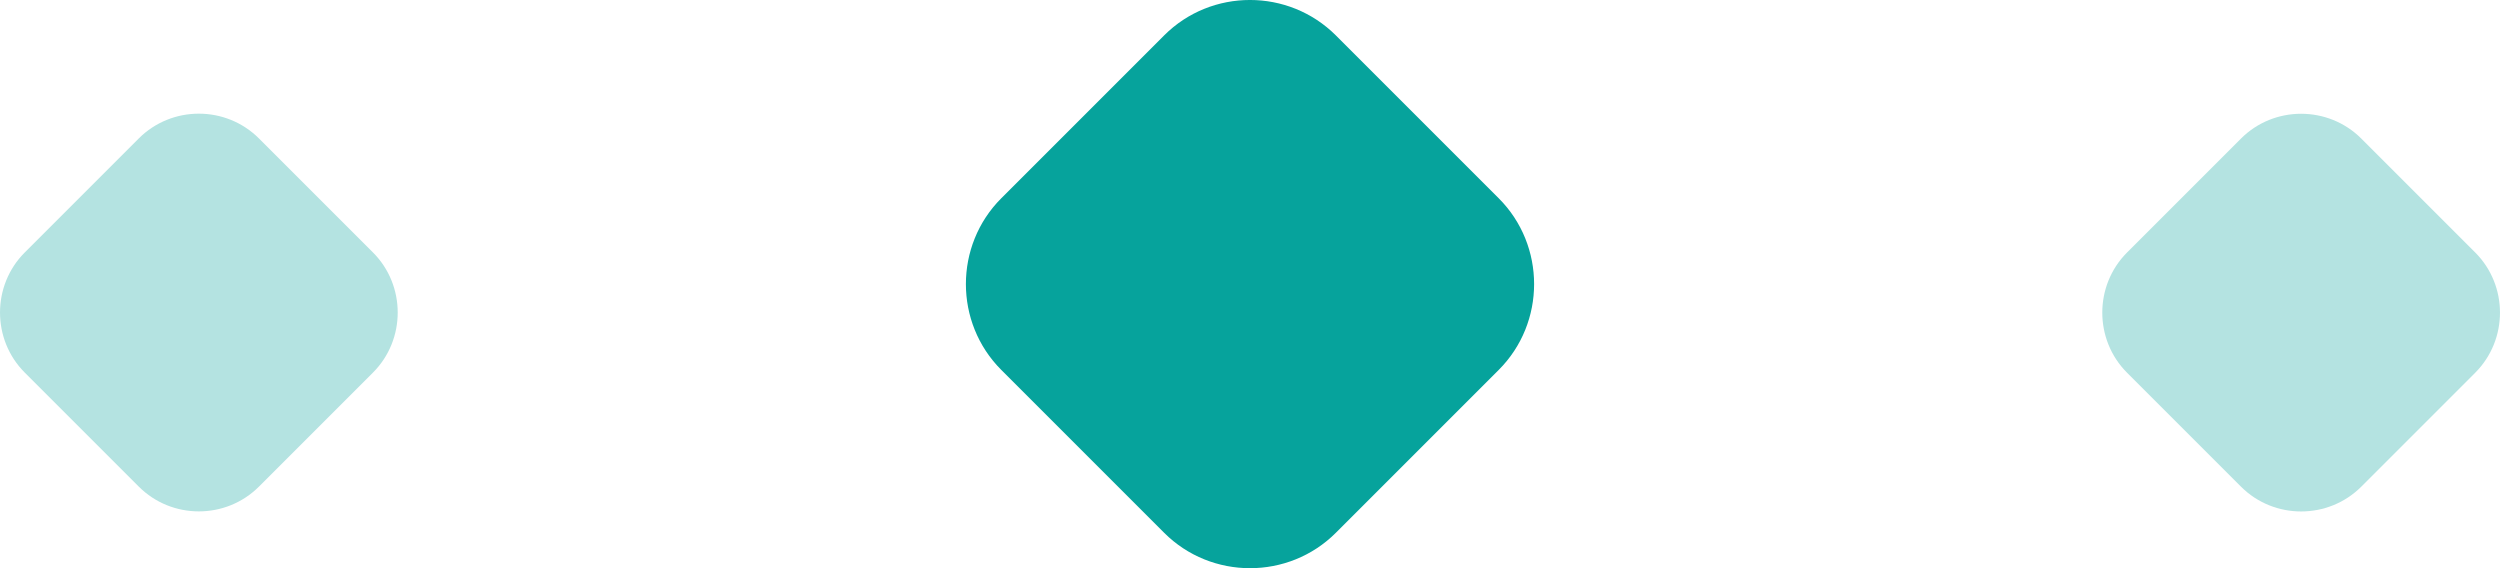 <svg width="44" height="10" viewBox="0 0 44 10" fill="none" xmlns="http://www.w3.org/2000/svg">
<path fill-rule="evenodd" clip-rule="evenodd" d="M23.511 0.623L26.377 3.489C27.208 4.32 27.208 5.68 26.377 6.511L23.511 9.377C22.68 10.208 21.32 10.208 20.489 9.377L17.623 6.511C16.792 5.68 16.792 4.32 17.623 3.489L20.489 0.623C21.32 -0.208 22.678 -0.208 23.511 0.623Z" fill="#06A39C"/>
<path fill-rule="evenodd" clip-rule="evenodd" d="M4.558 2.437L6.564 4.443C7.145 5.024 7.145 5.977 6.564 6.558L4.558 8.564C3.976 9.146 3.024 9.146 2.442 8.564L0.436 6.558C-0.145 5.977 -0.145 5.024 0.436 4.443L2.442 2.437C3.024 1.855 3.975 1.855 4.558 2.437Z" fill="#B4E3E1"/>
<path fill-rule="evenodd" clip-rule="evenodd" d="M41.558 2.438L43.564 4.444C44.145 5.026 44.145 5.978 43.564 6.56L41.558 8.566C40.976 9.147 40.024 9.147 39.442 8.566L37.436 6.56C36.855 5.978 36.855 5.026 37.436 4.444L39.442 2.438C40.024 1.857 40.975 1.857 41.558 2.438Z" fill="#B4E3E1"/>
</svg>
